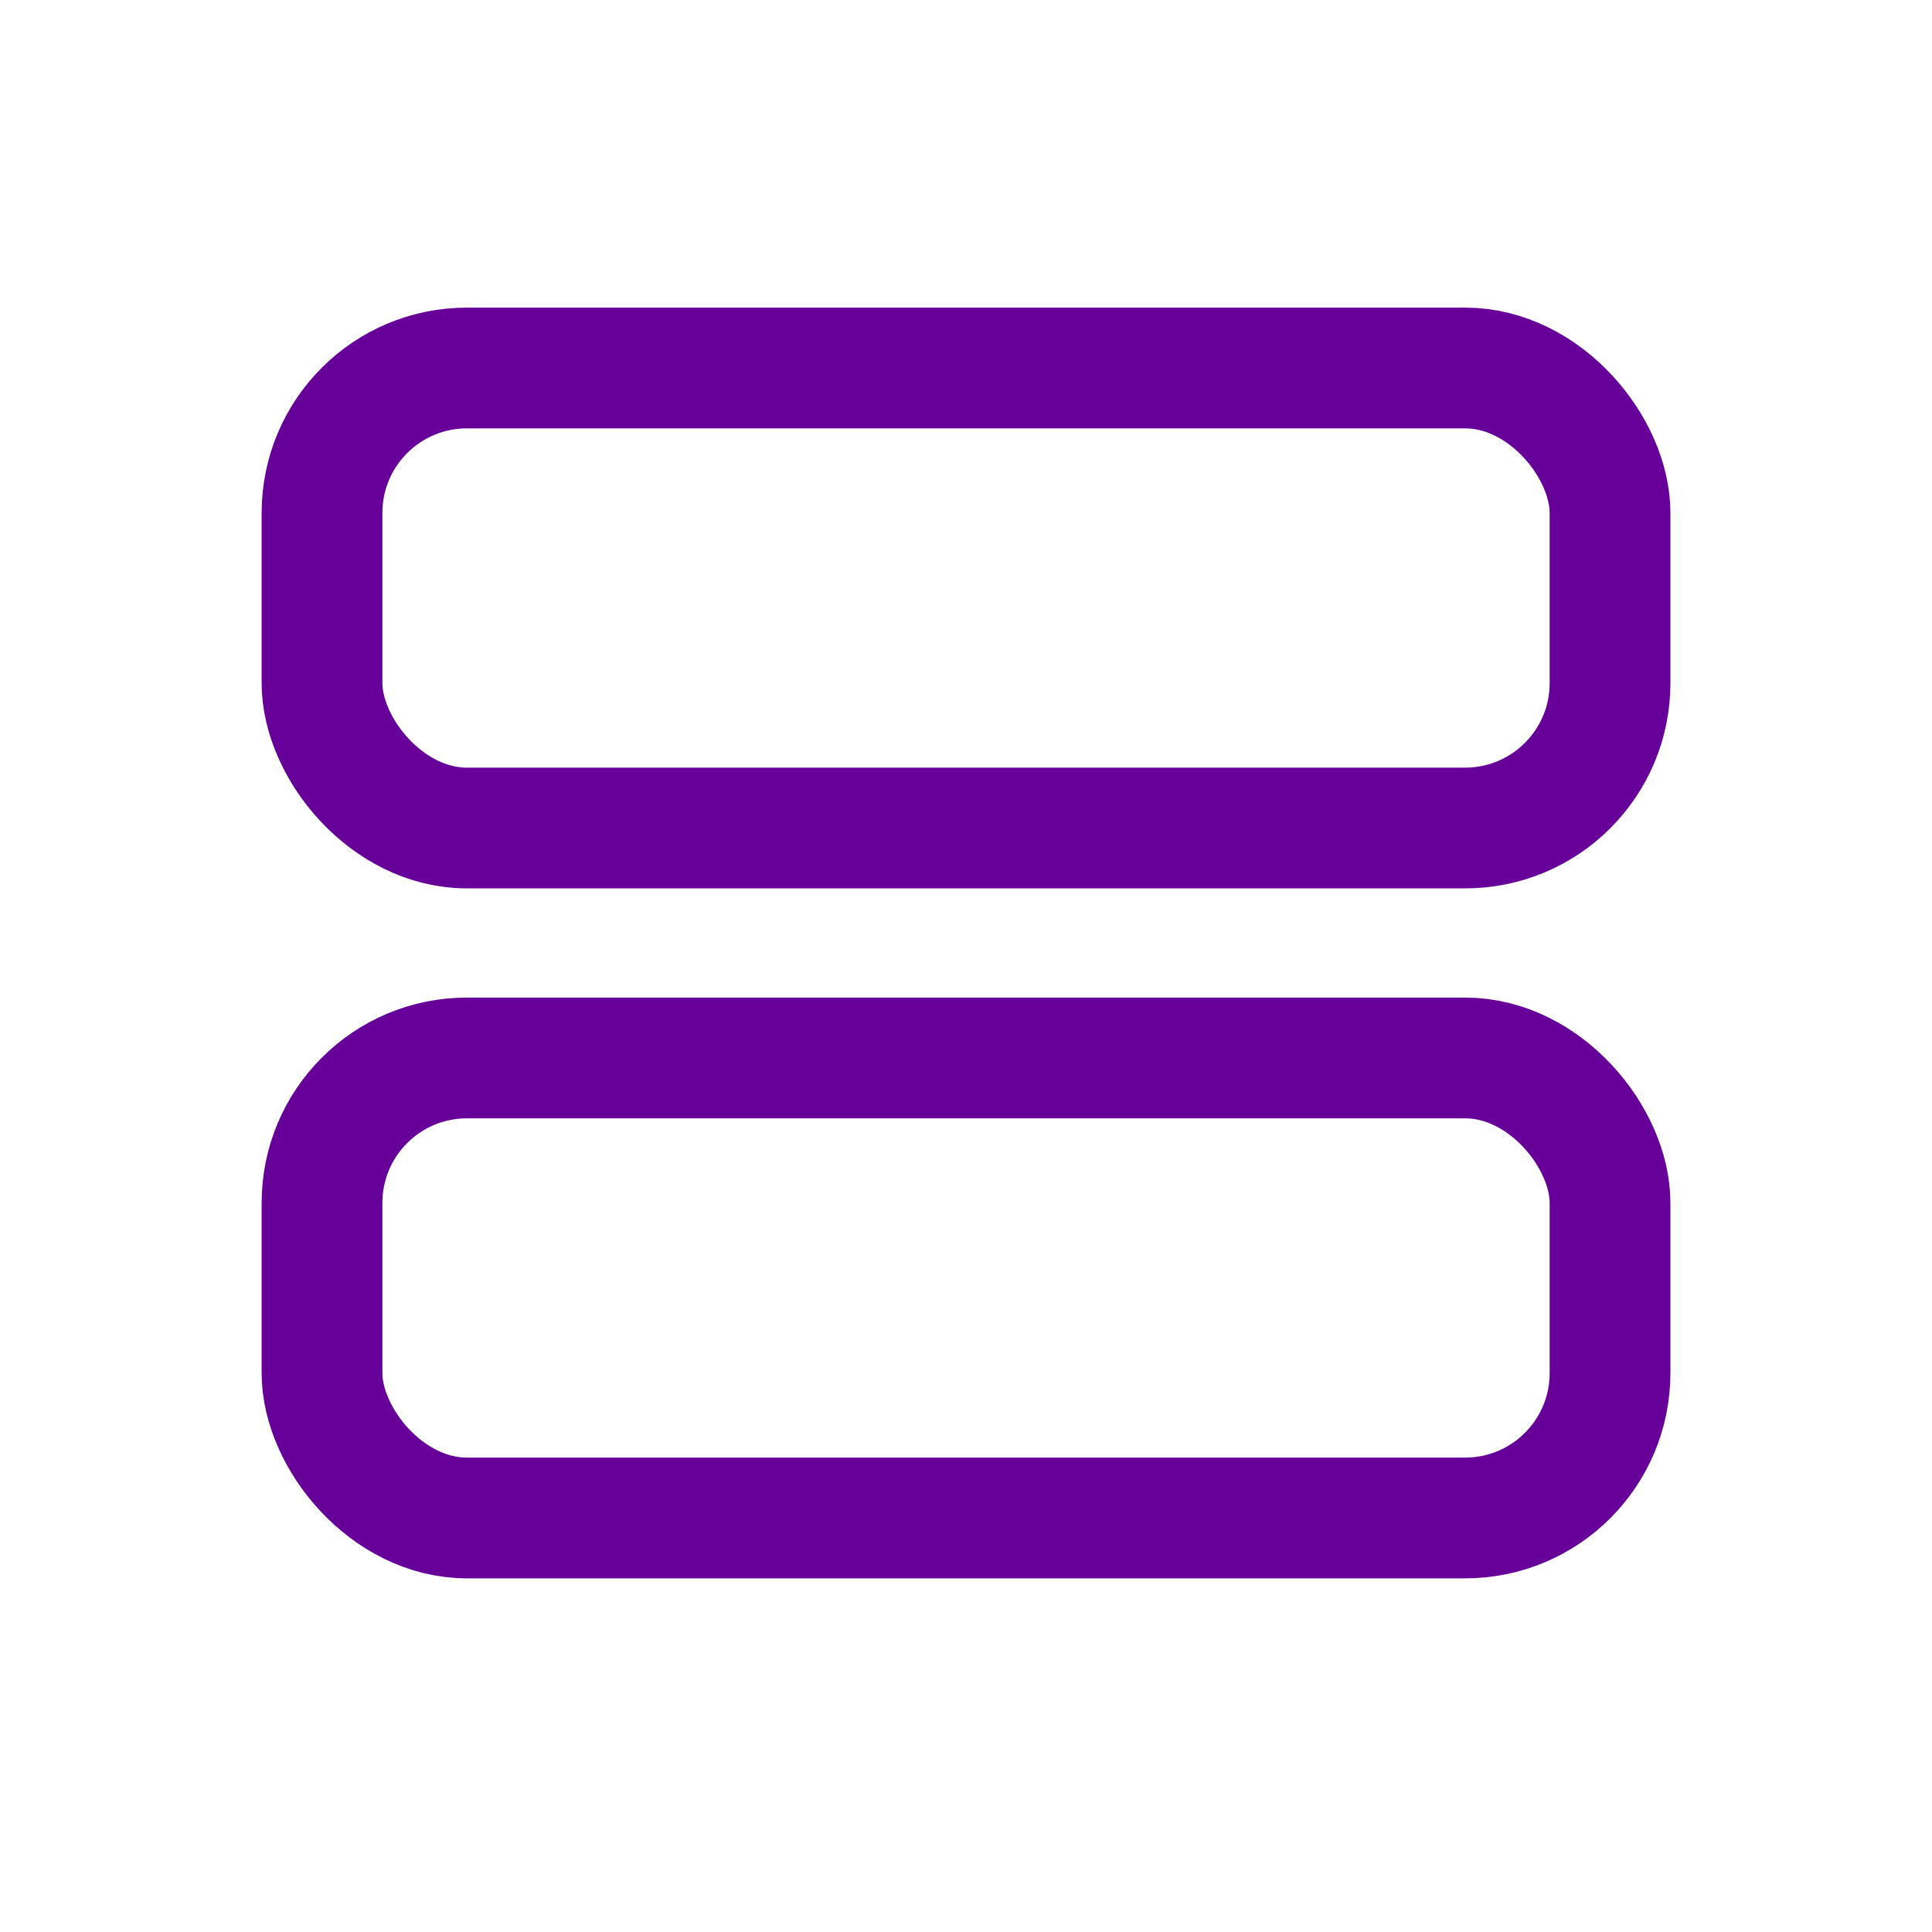 <svg width="40" height="40" viewBox="0 0 40 40" fill="none" xmlns="http://www.w3.org/2000/svg">
<g clip-path="url(#clip0_73_7101)">
<rect x="6.667" y="7.619" width="26.667" height="9.524" rx="3" stroke="#660099" stroke-width="2.5" stroke-linecap="round" stroke-linejoin="round"/>
<rect x="6.667" y="21.904" width="26.667" height="9.524" rx="3" stroke="#660099" stroke-width="2.5" stroke-linecap="round" stroke-linejoin="round"/>
</g>
<defs>
<clipPath id="clip0_73_7101">
<rect width="40" height="40" fill="white"/>
</clipPath>
</defs>
</svg>
